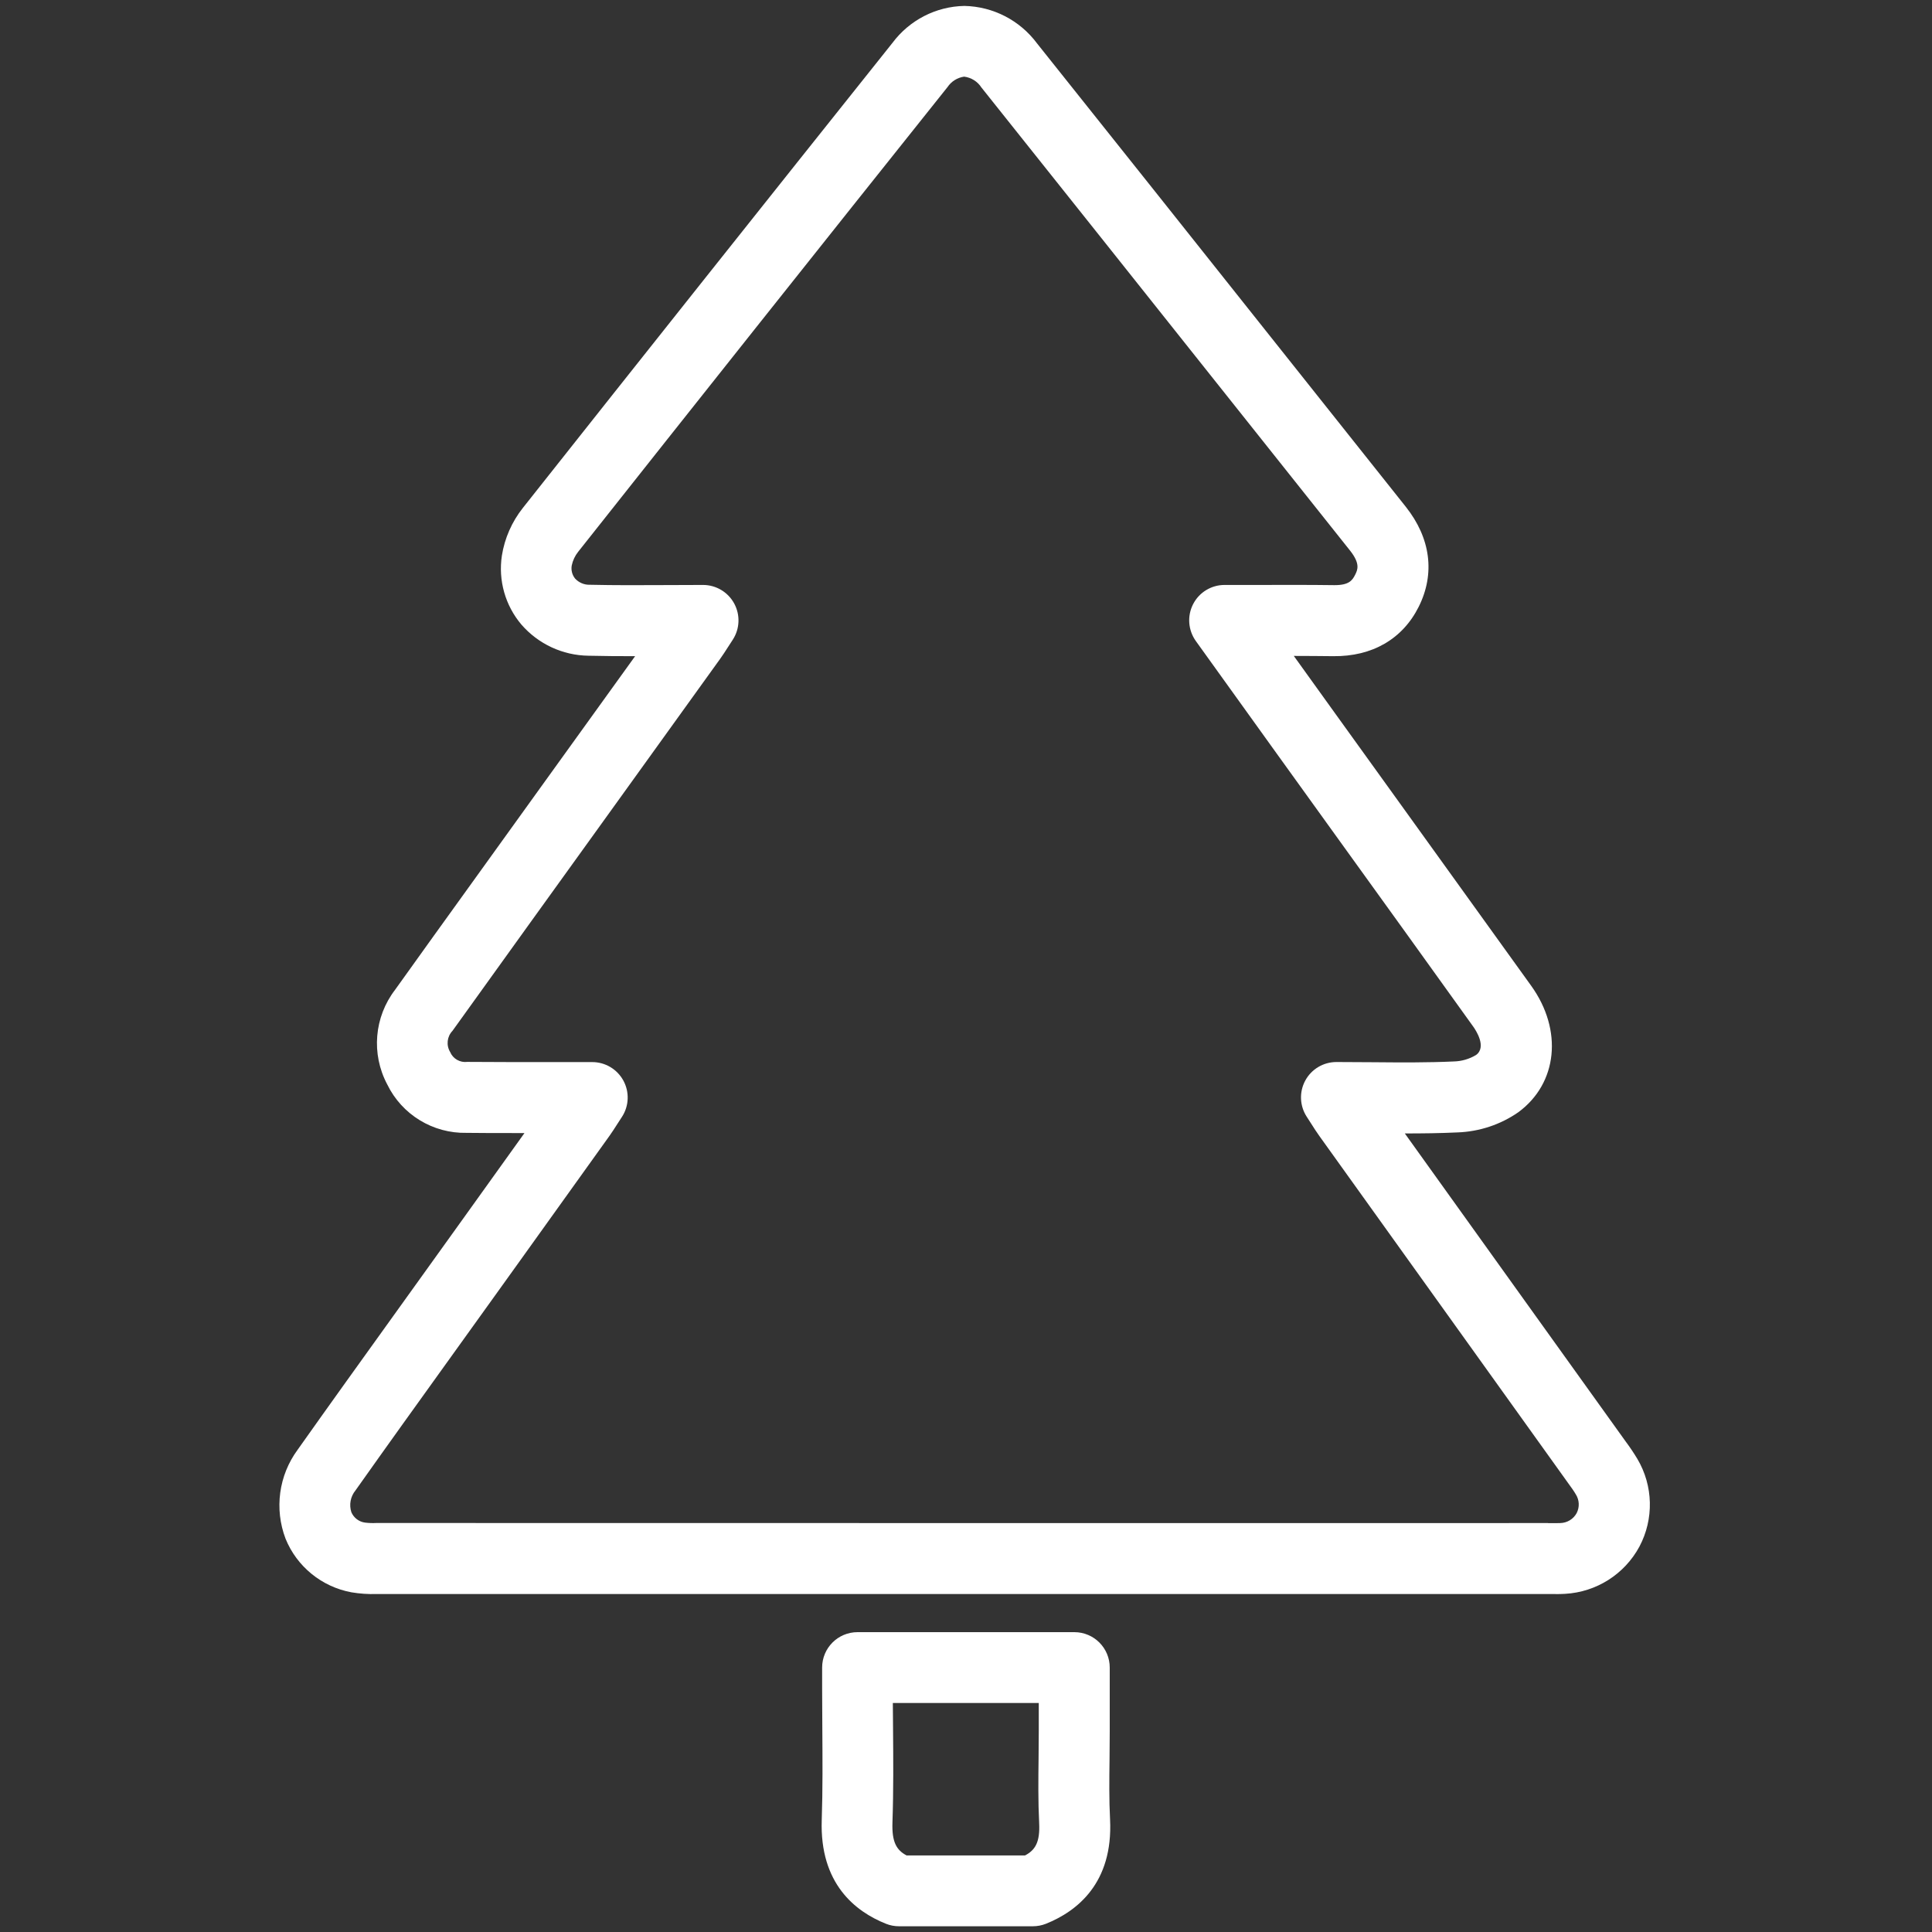 <?xml version="1.0" encoding="UTF-8"?>
<svg id="_레이어_2" data-name="레이어 2" xmlns="http://www.w3.org/2000/svg" viewBox="0 0 300 300">
  <rect x="0" y="0" width="300" height="300" fill="#333333" stroke="none"/>
  <g id="_레이어_1-2" data-name="레이어 1">
    <g id="_03자연_shape_03_0022" data-name=" 03자연 shape 03 0022">
      <path id="_패스_662" data-name="패스 662" d="M160.35,299.11h-20.75c-.7,0-1.39-.13-2.03-.39-4.74-1.89-10.31-6.21-9.97-16.11,.16-4.71,.12-9.57,.09-14.27-.02-2.09-.03-4.18-.03-6.28v-3.12c0-3.04,2.46-5.5,5.5-5.5h33.66c3.04,0,5.5,2.46,5.5,5.5h0v9.84c0,1.45-.02,2.91-.03,4.36-.04,3.25-.08,6.31,.08,9.38,.49,9.89-5.14,14.27-9.95,16.2-.65,.26-1.35,.39-2.05,.39Zm-19.58-11h18.4c1.58-.83,2.34-2.05,2.19-5.04-.17-3.4-.13-6.78-.09-10.06,.02-1.41,.03-2.82,.03-4.23v-4.34h-22.66c0,1.27,.01,2.54,.03,3.81,.04,4.81,.08,9.79-.09,14.73-.11,3.07,.64,4.31,2.19,5.13Z" fill="#fff"/>
      <path id="_패스_663" data-name="패스 663" d="M241.55,247.52h-1.17c-60.47,0-120.95,0-181.41,0h-.48c-1.32,.04-2.64-.05-3.94-.27-4.6-.86-8.45-3.99-10.21-8.32-1.76-4.63-1.06-9.83,1.88-13.82,4.94-6.98,10-14.02,14.9-20.84,2.05-2.86,4.11-5.72,6.16-8.58l4.5-6.27c3.22-4.49,6.44-8.98,9.66-13.48h-1.84c-2.38,0-4.76,0-7.14-.03-5.24,.11-10.06-2.83-12.34-7.54-2.5-4.71-2.02-10.45,1.23-14.68,3.97-5.55,7.95-11.09,11.94-16.62l11.53-16.02c4.6-6.39,9.2-12.77,13.8-19.16-2.43,0-4.82-.01-7.24-.07-4.01-.05-7.8-1.82-10.42-4.84-2.51-2.96-3.61-6.86-3.03-10.7,.43-2.71,1.55-5.25,3.25-7.4,18.25-23.06,37.56-47.35,57.39-72.21,2.64-3.54,6.76-5.67,11.18-5.75,4.46,.09,8.62,2.24,11.28,5.82,12.08,15.14,24.14,30.29,36.19,45.46,7.02,8.83,14.04,17.65,21.06,26.48,3.87,4.87,4.59,10.38,2.02,15.53-2.51,5.03-7.24,7.75-13.28,7.68-2.02-.03-4.05-.03-6.12-.04,2.12,2.95,4.18,5.81,6.24,8.68l9.65,13.4c6.99,9.71,13.98,19.42,20.97,29.14,4.95,6.89,4.11,15.15-2,19.64-2.78,1.93-6.06,3.01-9.44,3.13-2.73,.13-5.44,.16-8.18,.16,6.5,9.08,13.01,18.15,19.51,27.22l14.78,20.61c.65,.87,1.26,1.78,1.82,2.71,2.47,4.17,2.59,9.33,.32,13.61-2.31,4.29-6.68,7.07-11.55,7.34-.52,.03-.99,.04-1.44,.04Zm-1.17-11.01h.64c.42,0,.84,.01,1.25-.01,1.07-.02,2.04-.61,2.55-1.54,.48-.93,.43-2.04-.13-2.92-.31-.54-.75-1.14-1.21-1.77l-.4-.56-14.41-20.11c-7.93-11.06-15.86-22.12-23.79-33.19-.42-.58-.81-1.19-1.28-1.93-.21-.32-.43-.68-.69-1.07-1.1-1.69-1.19-3.85-.23-5.62,.96-1.78,2.82-2.88,4.84-2.88,1.92,0,3.8,.02,5.63,.03,4.39,.04,8.54,.07,12.62-.12,1.21-.03,2.4-.38,3.44-1.01,1.68-1.24-.06-3.85-.42-4.36-6.97-9.72-13.96-19.43-20.96-29.13l-9.65-13.4c-2.7-3.74-5.39-7.49-8.2-11.41l-4.29-5.97c-1.2-1.68-1.37-3.88-.43-5.72,.94-1.84,2.83-2.99,4.89-2.99,1.86,0,3.66,0,5.41,0,4-.01,7.77-.02,11.56,.03h.13c2.19,0,2.73-.72,3.17-1.6,.38-.76,.85-1.7-.78-3.76-7.03-8.83-14.05-17.65-21.07-26.48-12.05-15.16-24.11-30.3-36.18-45.44-.6-.93-1.58-1.54-2.68-1.68-1.05,.15-1.99,.74-2.58,1.62-19.83,24.84-39.12,49.13-57.36,72.17-.49,.62-.83,1.34-.99,2.11-.13,.72,.06,1.47,.52,2.04,.59,.63,1.42,.99,2.29,.96,3.89,.09,7.79,.07,11.91,.05,1.85-.01,3.74-.02,5.67-.02,2.02,0,3.88,1.11,4.84,2.89,.96,1.78,.87,3.93-.23,5.62-.27,.42-.51,.78-.72,1.11-.47,.73-.84,1.31-1.24,1.86-6.03,8.39-12.07,16.77-18.1,25.15l-11.53,16.01c-3.98,5.53-7.96,11.07-11.93,16.6-.85,.89-1,2.23-.36,3.29,.44,1.05,1.53,1.67,2.66,1.53,2.34,.02,4.69,.03,7.04,.03h12.36c2.02,0,3.87,1.1,4.84,2.88,.96,1.77,.88,3.93-.22,5.62-.27,.41-.49,.77-.7,1.08-.46,.72-.82,1.28-1.21,1.83-4.64,6.49-9.29,12.98-13.95,19.47l-4.5,6.27c-2.05,2.87-4.11,5.73-6.17,8.59-4.89,6.8-9.94,13.83-14.85,20.77-.78,.95-1.02,2.23-.64,3.39,.38,.88,1.19,1.49,2.13,1.61,.57,.07,1.15,.09,1.73,.06h.55c60.47,.01,120.94,.02,181.41,.01h0Z" fill="#fff"/>
      <rect id="_사각형_2824" data-name="사각형 2824" width="300" height="300" fill="none"/>
    </g>
  </g>
</svg>